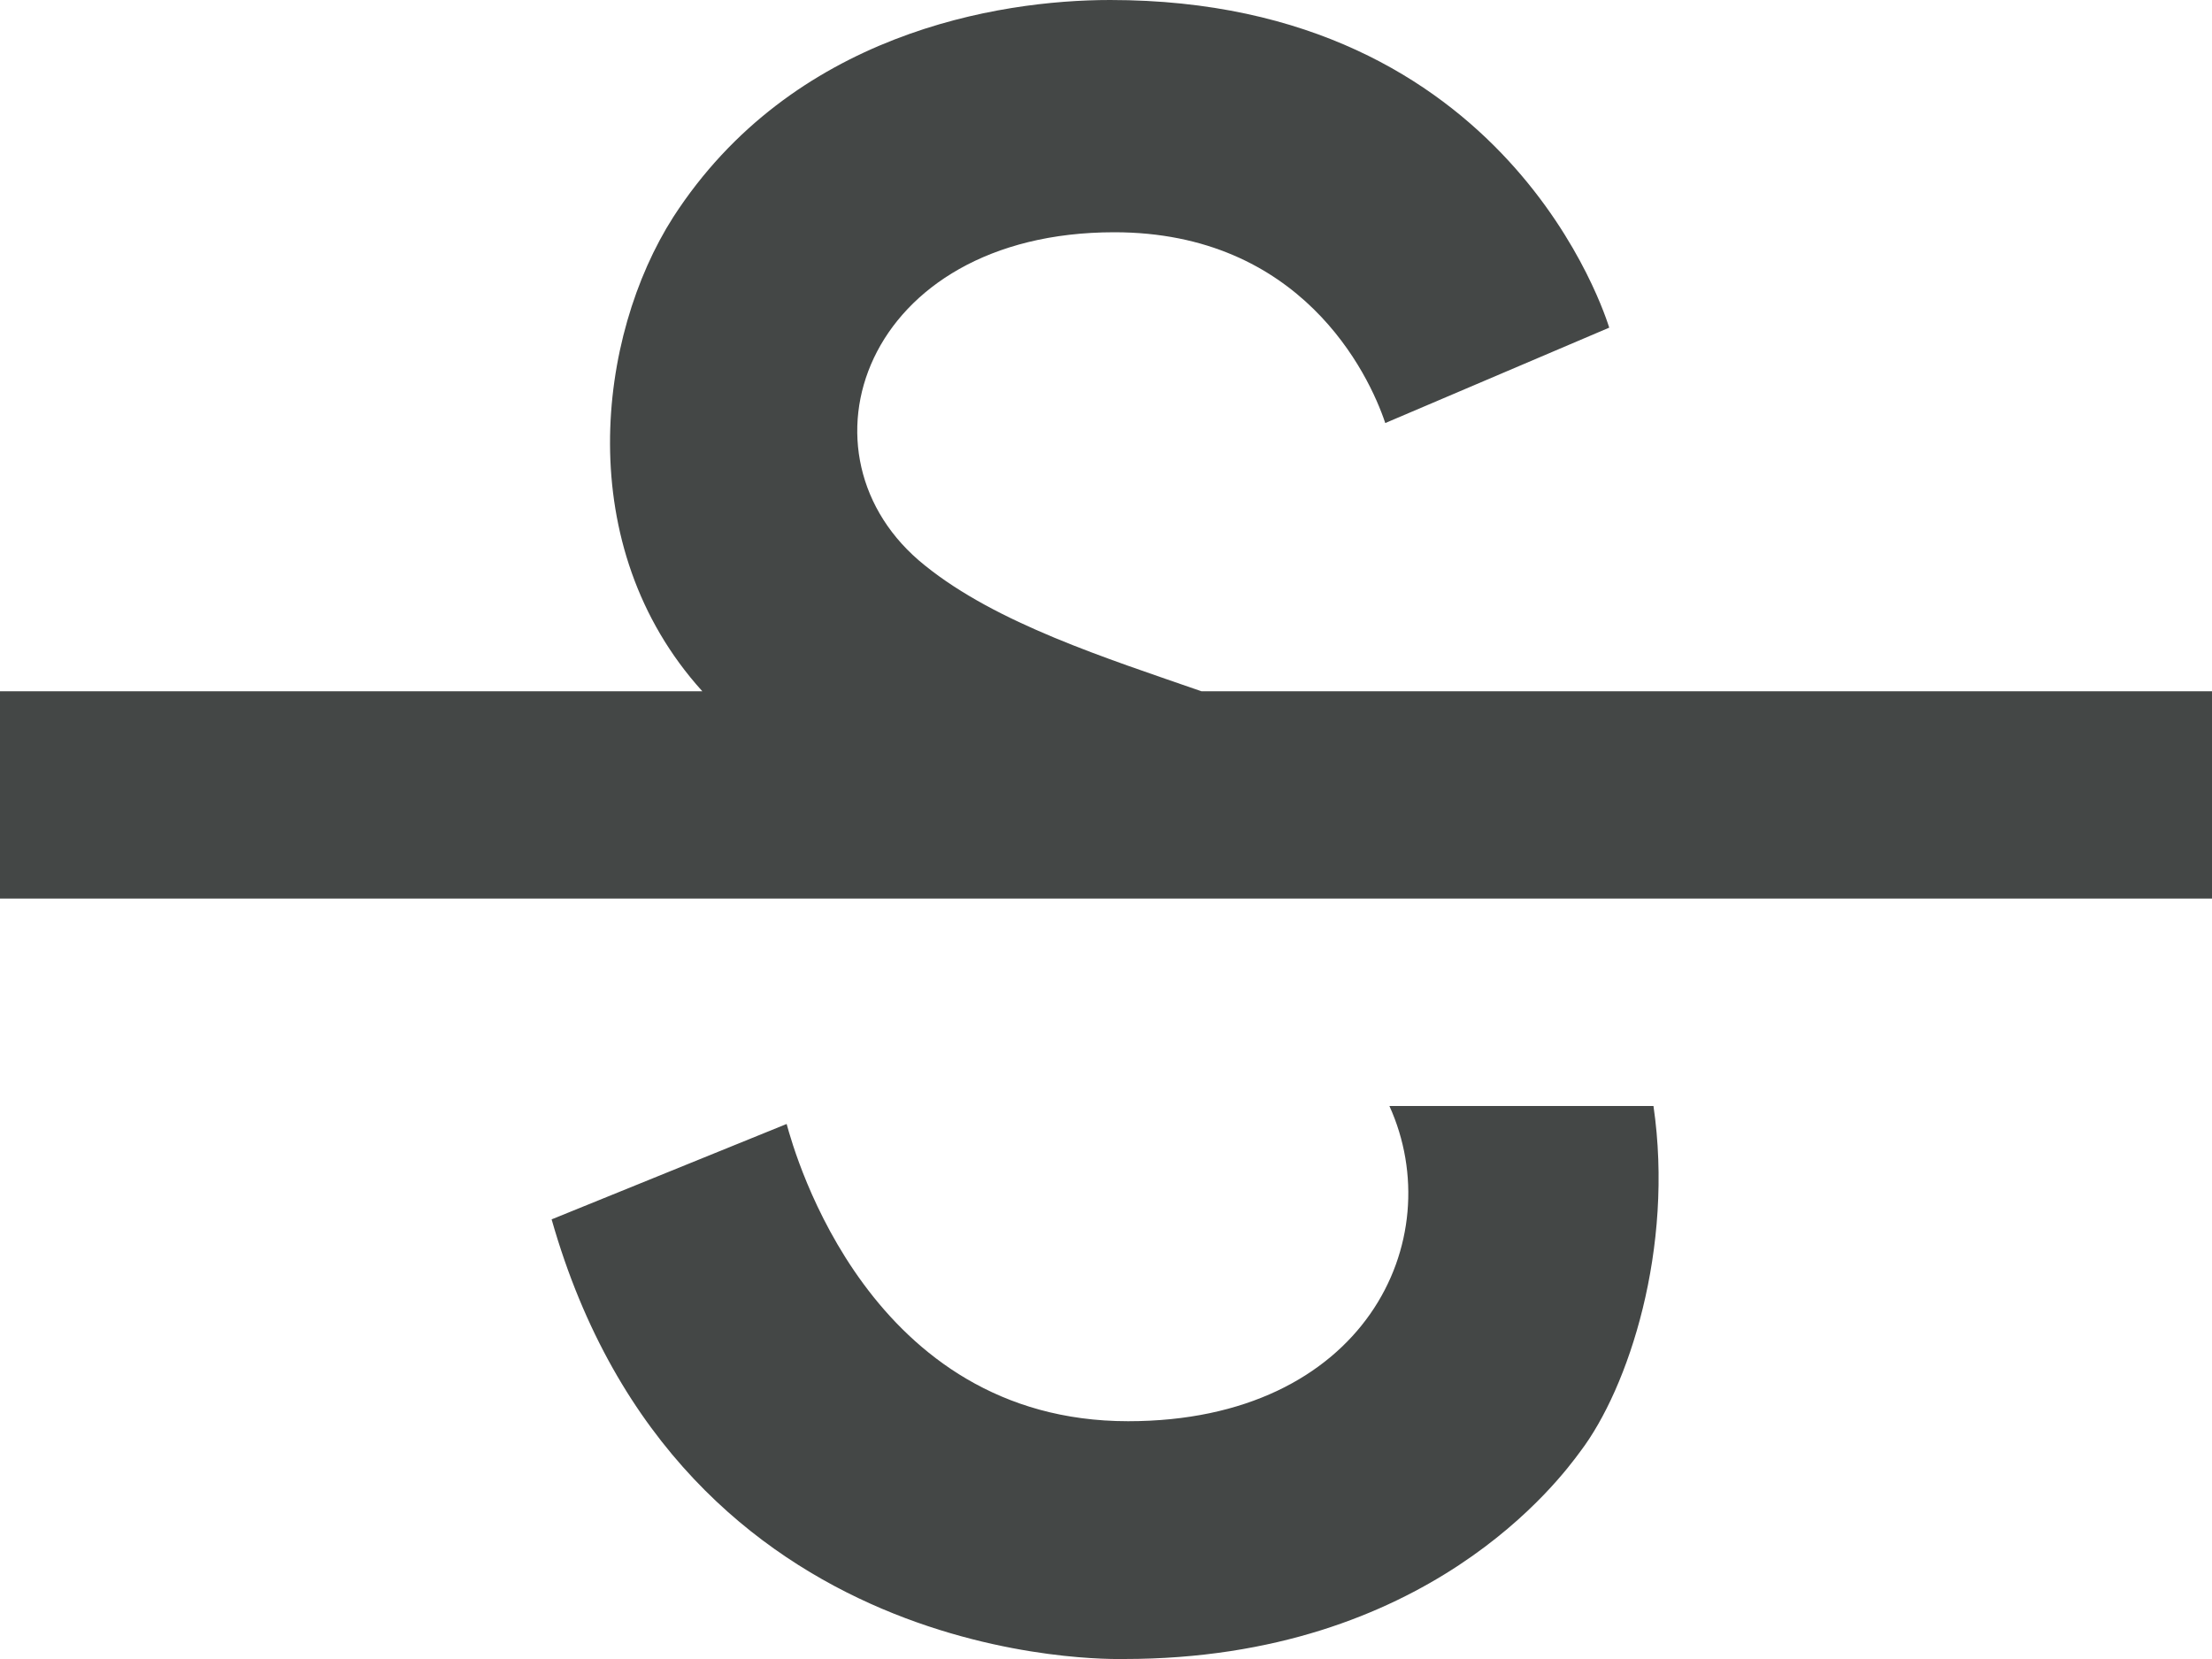 <svg width="16" height="12" viewBox="0 0 16 12" fill="none" xmlns="http://www.w3.org/2000/svg">
<path d="M10.05 8C10.49 8.97 9.87 10.28 8.16 10.28C6.29 10.28 5.75 8.35 5.69 8.13L3.99 8.82C4.92 12.09 8.05 12 8.13 12C10.33 12 11.29 10.69 11.43 10.5C11.78 10.04 12.11 9.03 11.96 8H10.05ZM8.69 5C8 4.76 7.21 4.51 6.69 4.09C5.7 3.3 6.24 1.68 8.06 1.68C9.41 1.68 9.9 2.7 10.02 3.06L11.64 2.37C11.62 2.31 10.92 0 8.03 0C7.22 0 5.73 0.24 4.87 1.57C4.32 2.43 4.13 3.95 5.08 5H0V6.5H16V5H8.69Z" fill="#444746"/>
</svg>
